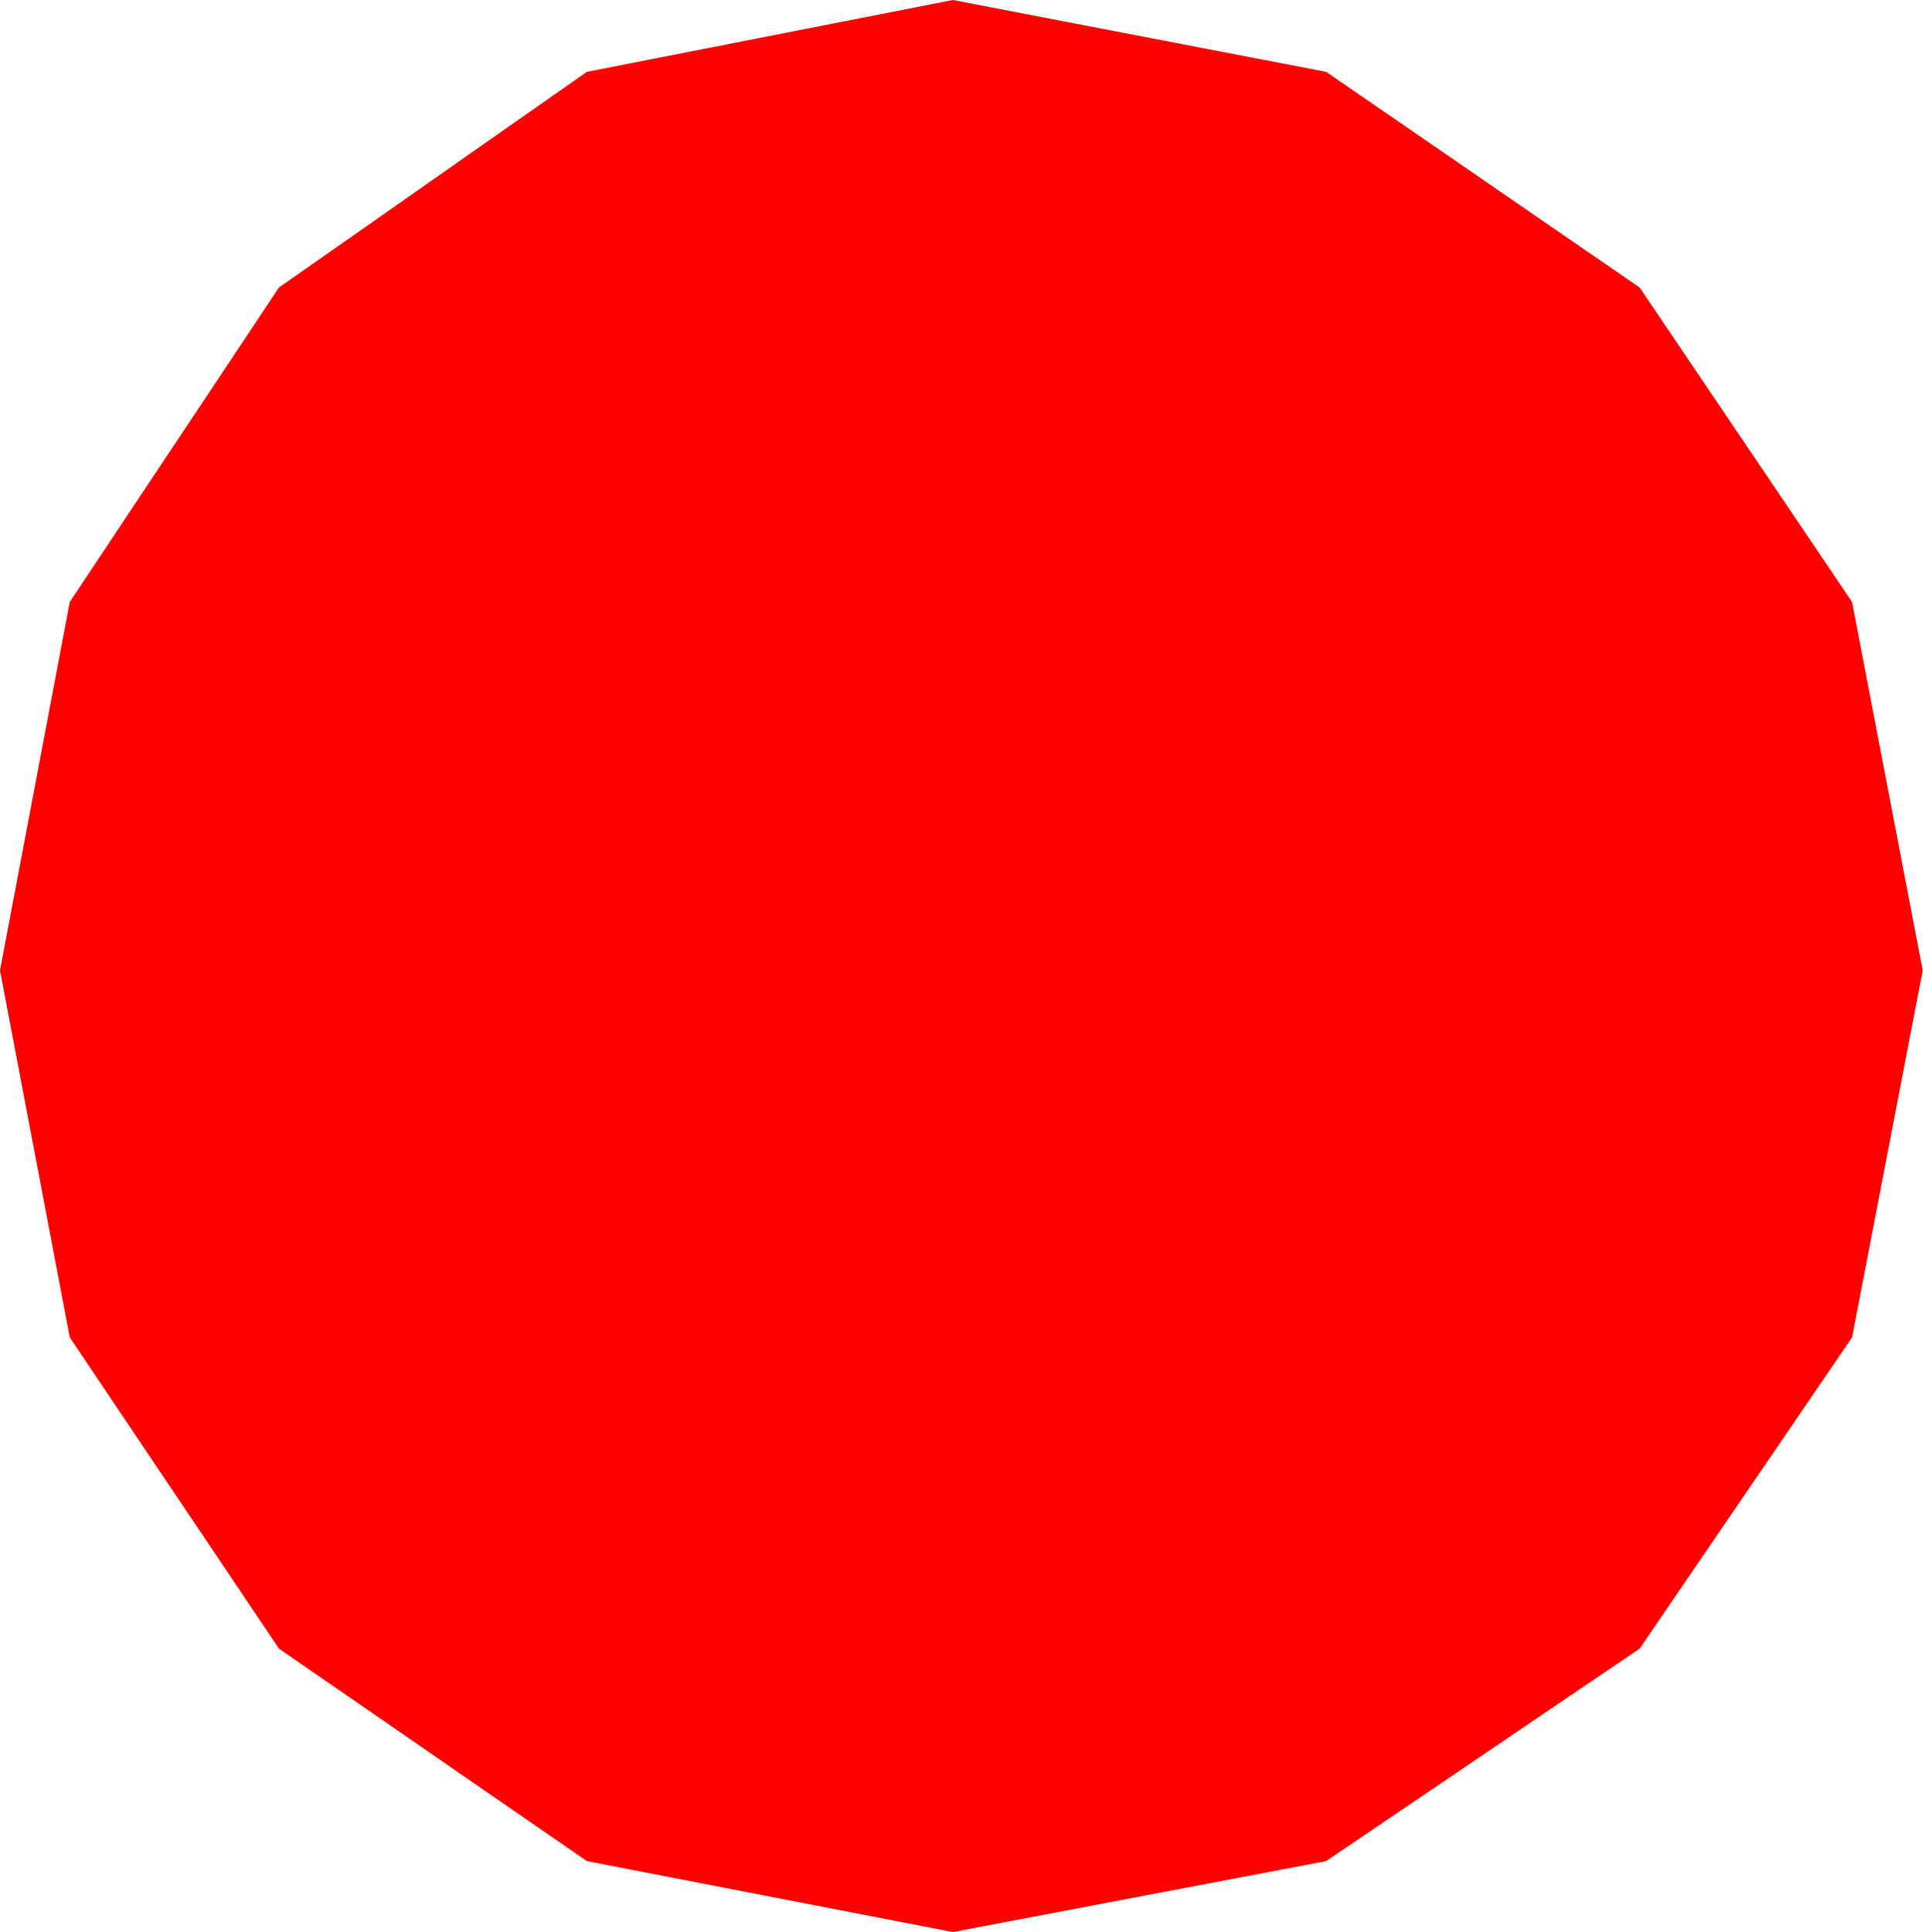 <?xml version="1.0" encoding="utf-8"?>
<!DOCTYPE svg PUBLIC "-//W3C//DTD SVG 1.1//EN" "http://www.w3.org/Graphics/SVG/1.1/DTD/svg11.dtd">
<svg width="6.563" height="6.592" xmlns="http://www.w3.org/2000/svg" xmlns:xlink="http://www.w3.org/1999/xlink" xmlns:xml="http://www.w3.org/XML/1998/namespace" version="1.1">
  <g>
    <g>
      <path style="fill:#FF0000;fill-opacity:1" d="M3.252,0L4.526,0.245 5.596,0.981 6.321,2.054 6.562,3.311 6.321,4.563 5.596,5.625 4.526,6.35 3.252,6.592 2.003,6.35 0.952,5.625 0.238,4.563 0,3.311 0.238,2.054 0.952,0.981 2.003,0.245 3.252,0z" />
    </g>
  </g>
</svg>